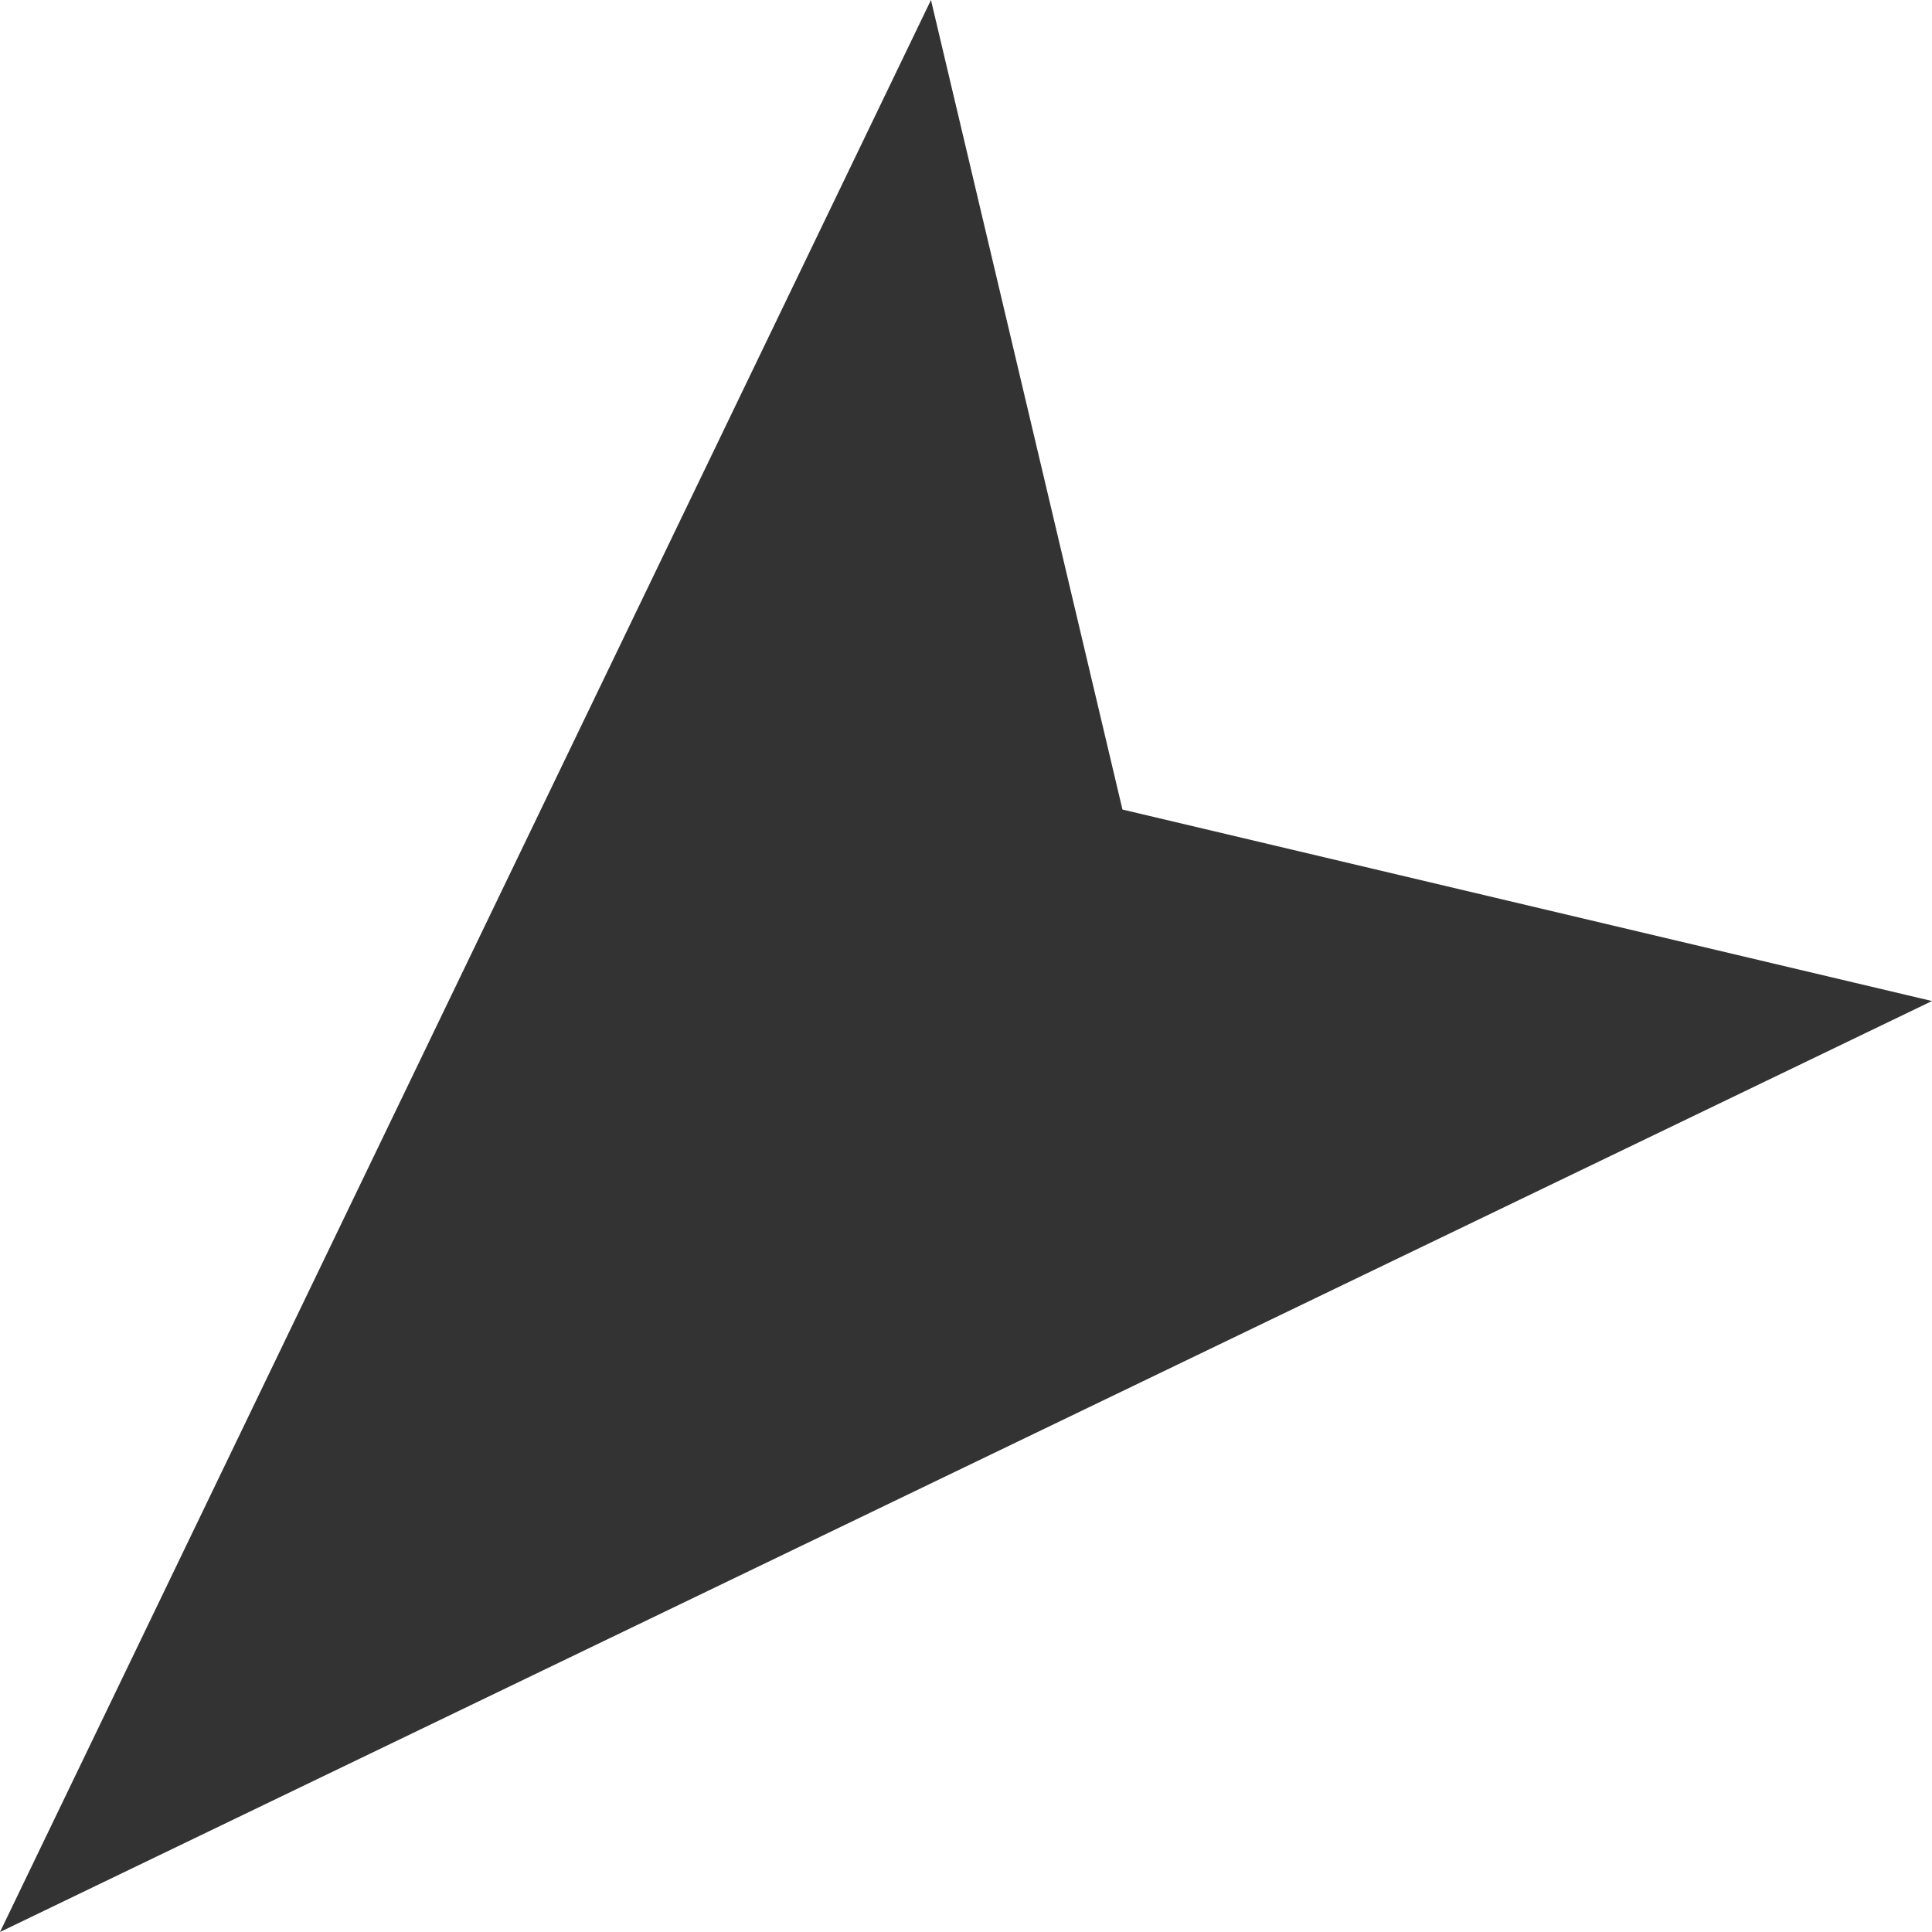 <?xml version="1.0" encoding="UTF-8"?><svg id="Ebene_2" xmlns="http://www.w3.org/2000/svg" viewBox="0 0 12.41 12.41"><defs><style>.cls-1{fill:#333;fill-rule:evenodd;}</style></defs><g id="Ebene_1-2"><g id="Ebene_2-2"><g id="Icons"><polygon class="cls-1" points="0 12.41 12.41 6.43 7.21 5.2 5.98 0 0 12.41"/></g></g></g></svg>